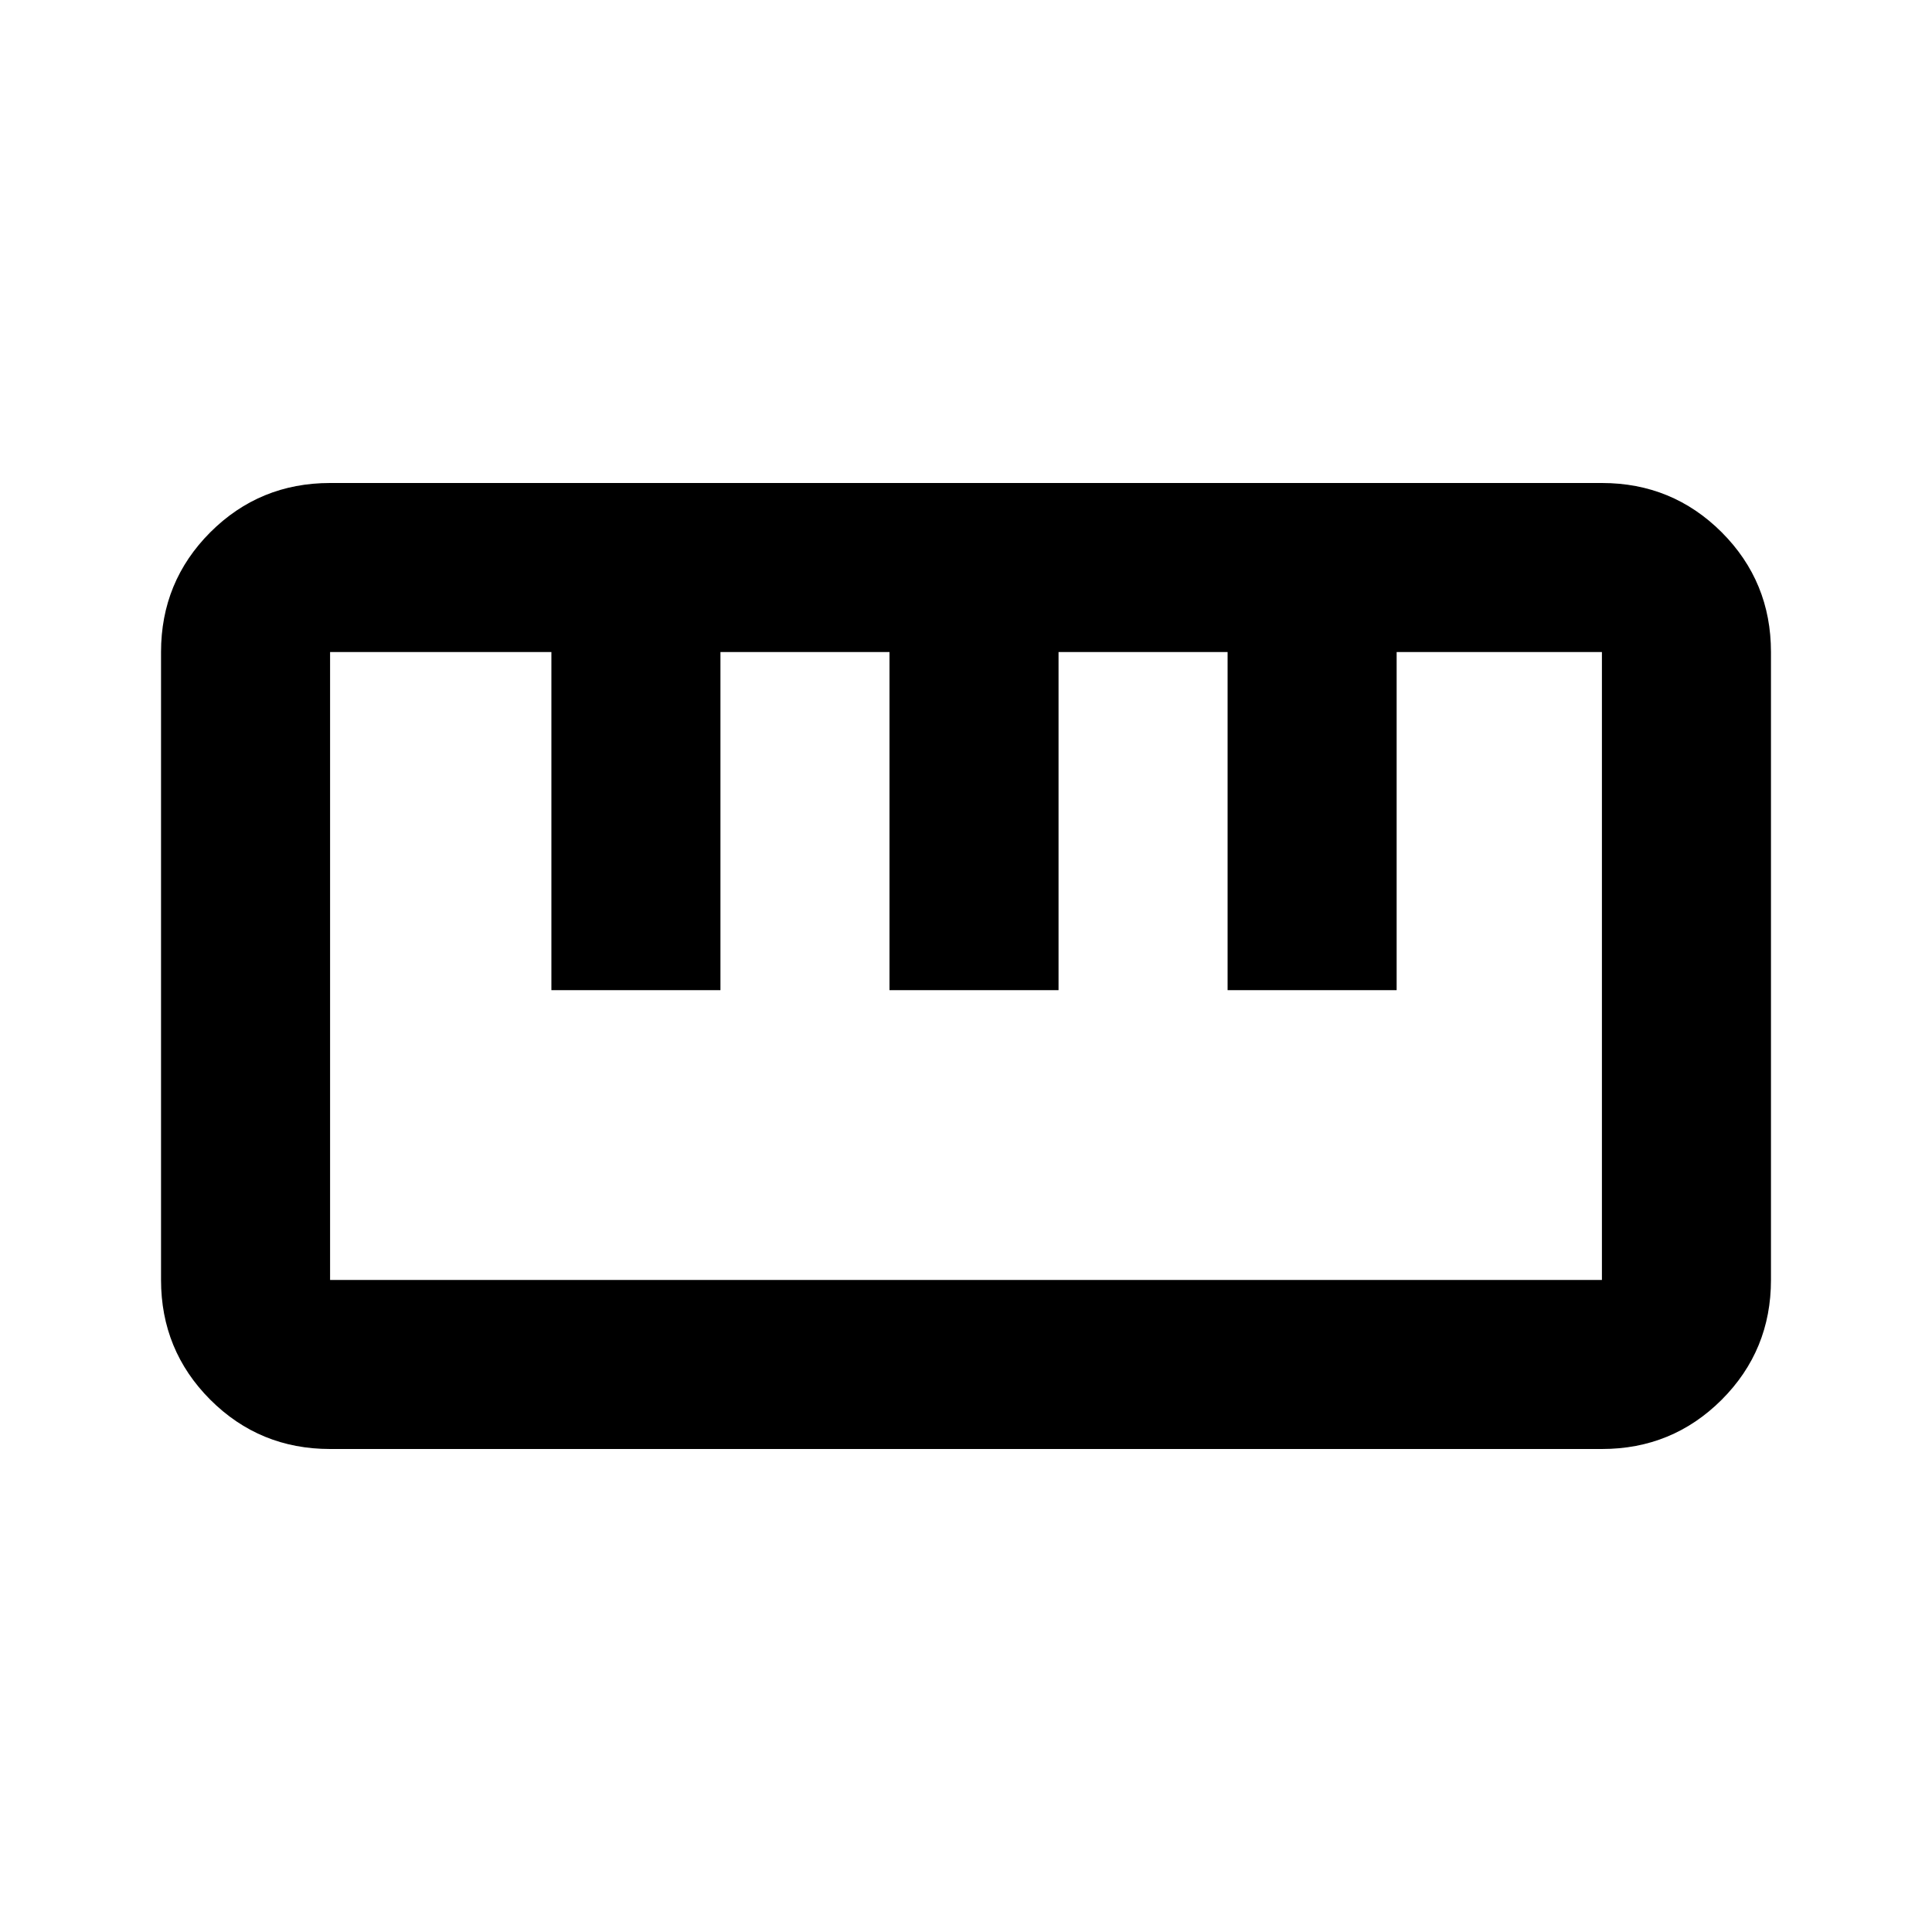 <svg xmlns="http://www.w3.org/2000/svg" height="20" width="20"><path d="M3.417 15q-.729 0-1.24-.51-.51-.511-.51-1.24v-6.5q0-.729.51-1.24Q2.688 5 3.417 5h13.166q.729 0 1.24.51.51.511.51 1.24v6.5q0 .729-.51 1.24-.511.51-1.24.51Zm0-1.75h13.166v-6.5h-2.125v3.5h-1.75v-3.5h-1.75v3.5h-1.75v-3.5h-1.75v3.5h-1.75v-3.5H3.417v6.5Zm2.291-3h1.75Zm3.5 0h1.75Zm3.5 0h1.75ZM10 10Z"/></svg>